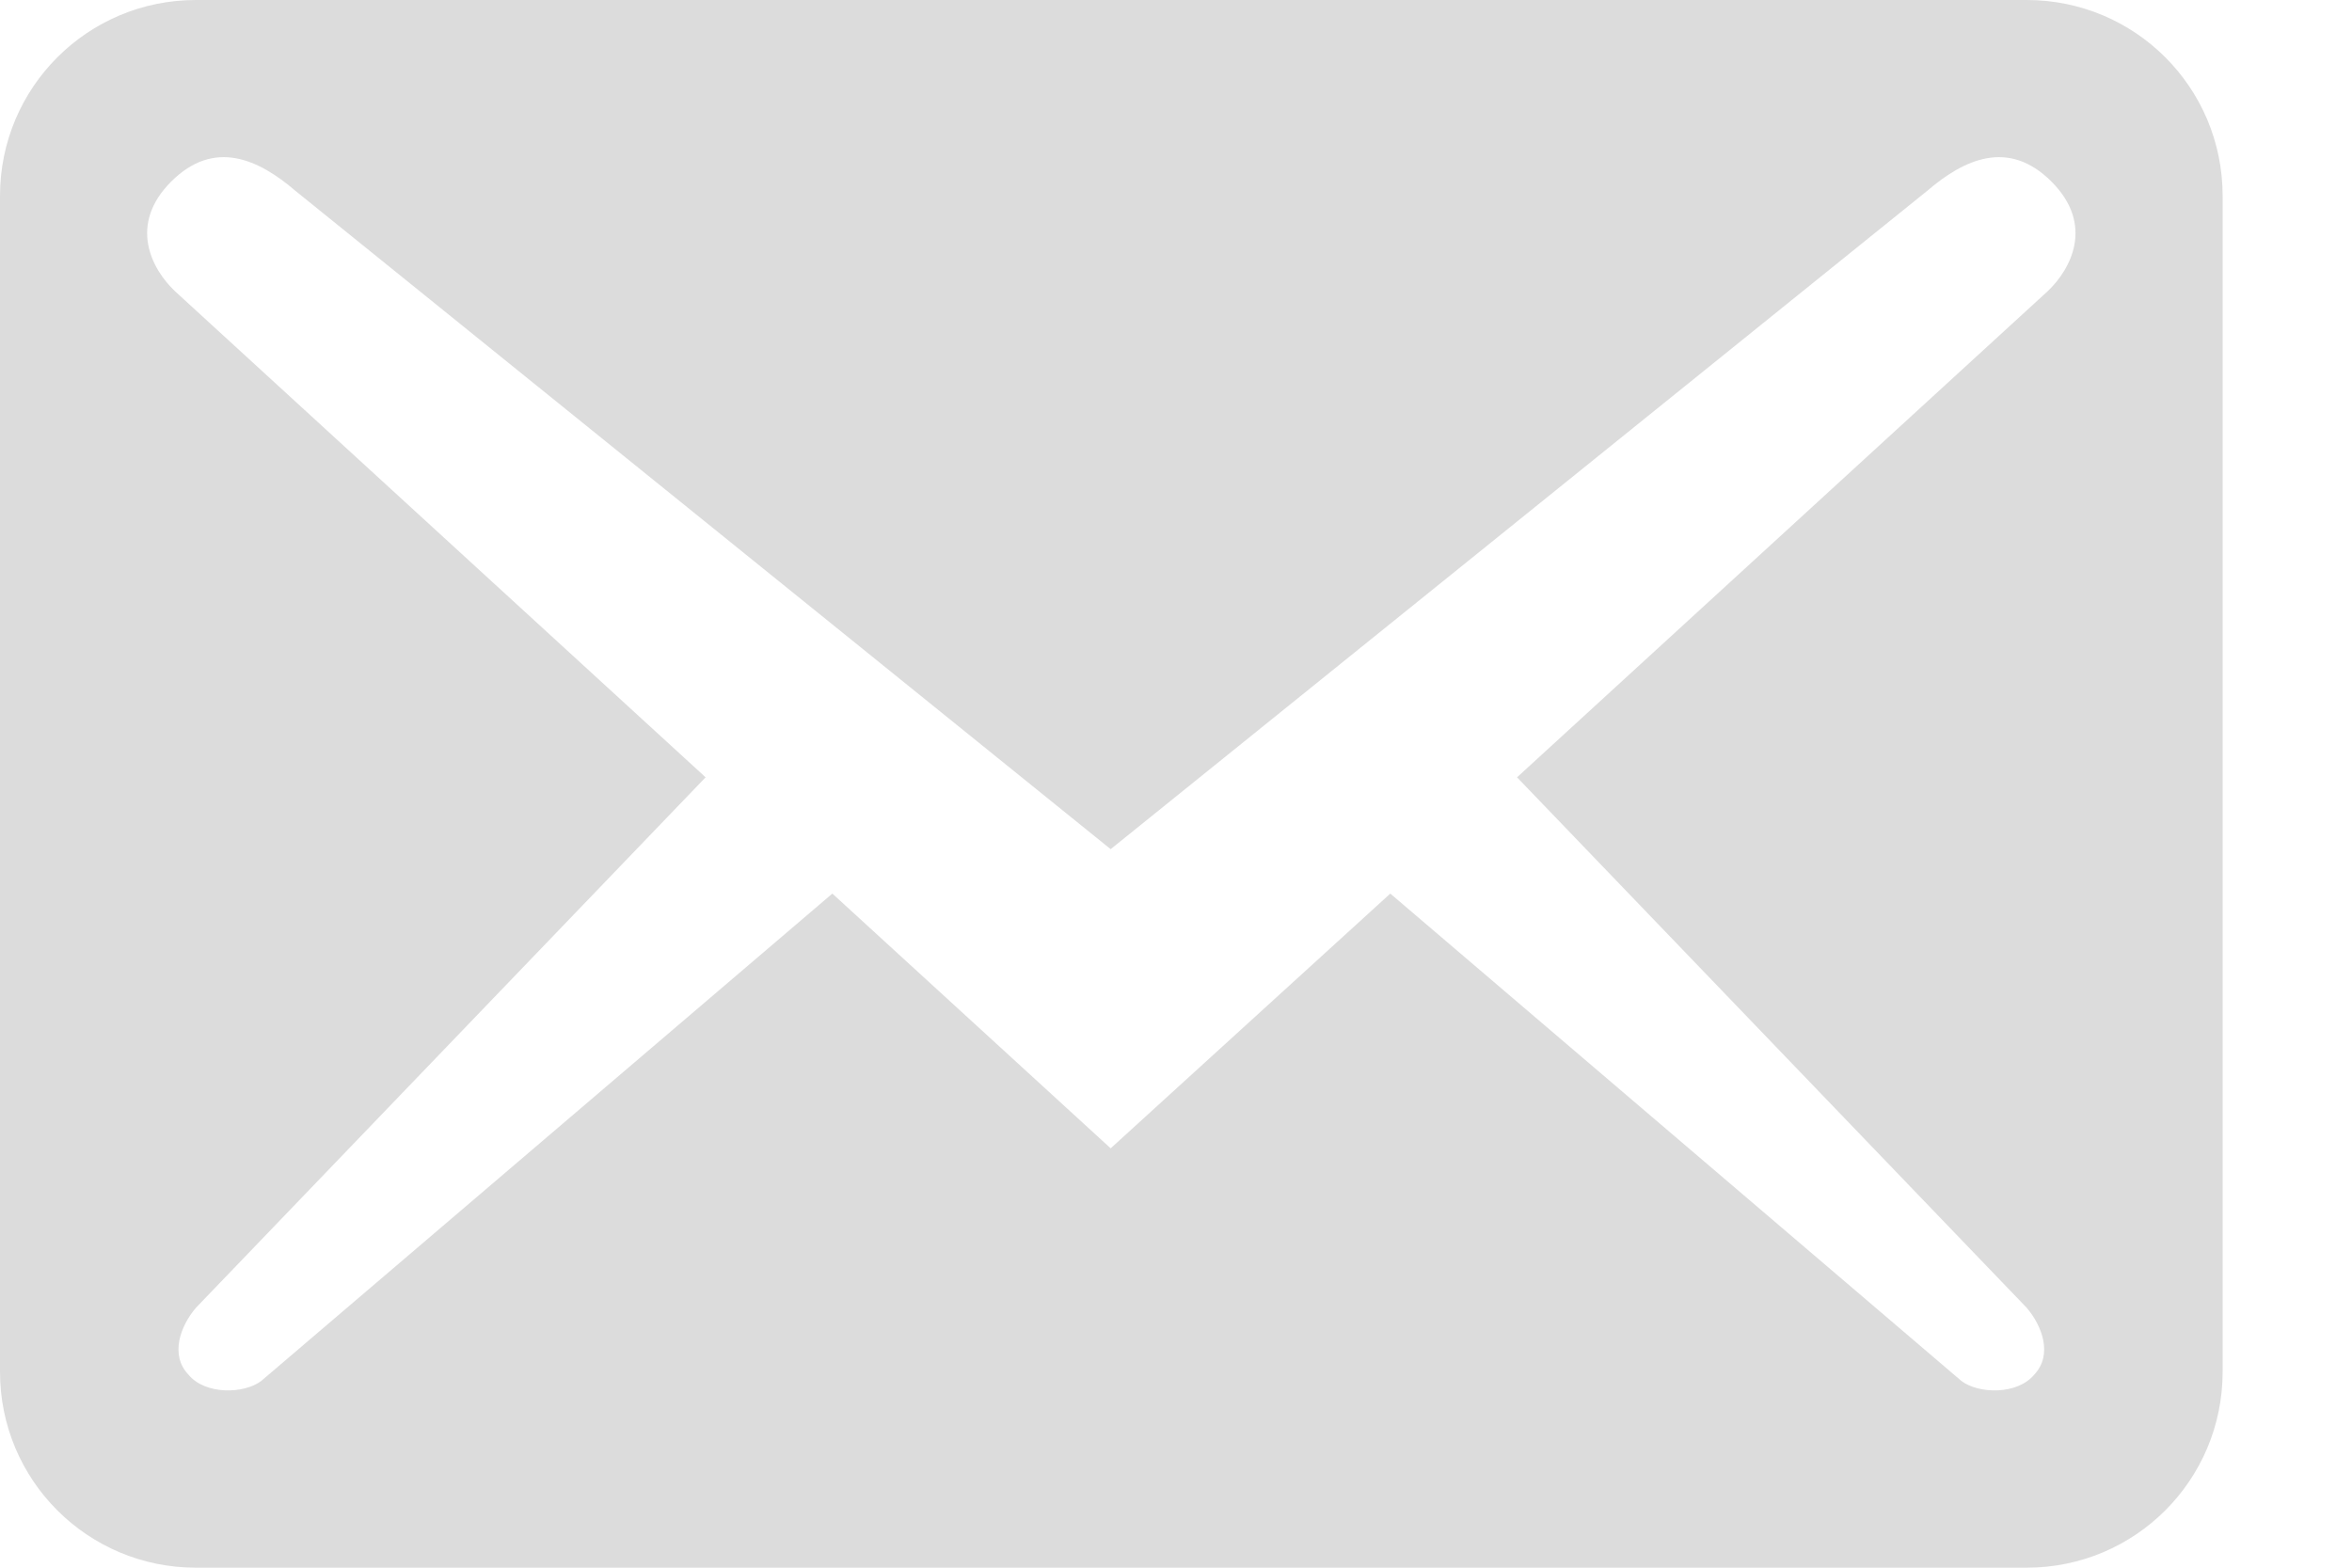 <svg width="18" height="12" viewBox="0 0 18 12" fill="none" xmlns="http://www.w3.org/2000/svg">
<path d="M17.01 10.5V1.5C17.01 0.67 16.34 0 15.51 0H1.5C0.67 0 0 0.67 0 1.5V10.5C0 11.33 0.67 12 1.5 12H15.51C16.34 12 17.01 11.33 17.01 10.5ZM15.7 1.39C16.03 1.72 15.85 2.06 15.67 2.23L11.61 5.95L15.51 10.01C15.63 10.15 15.71 10.37 15.57 10.52C15.44 10.68 15.14 10.67 15.01 10.57L10.64 6.84L8.5 8.79L6.37 6.84L2 10.57C1.87 10.67 1.57 10.68 1.44 10.52C1.3 10.37 1.38 10.15 1.5 10.01L5.4 5.95L1.34 2.23C1.16 2.06 0.98 1.72 1.31 1.39C1.64 1.06 1.98 1.22 2.26 1.46L8.5 6.5L14.75 1.46C15.03 1.22 15.37 1.06 15.7 1.39Z" fill="#DCDCDC"/>
</svg>
